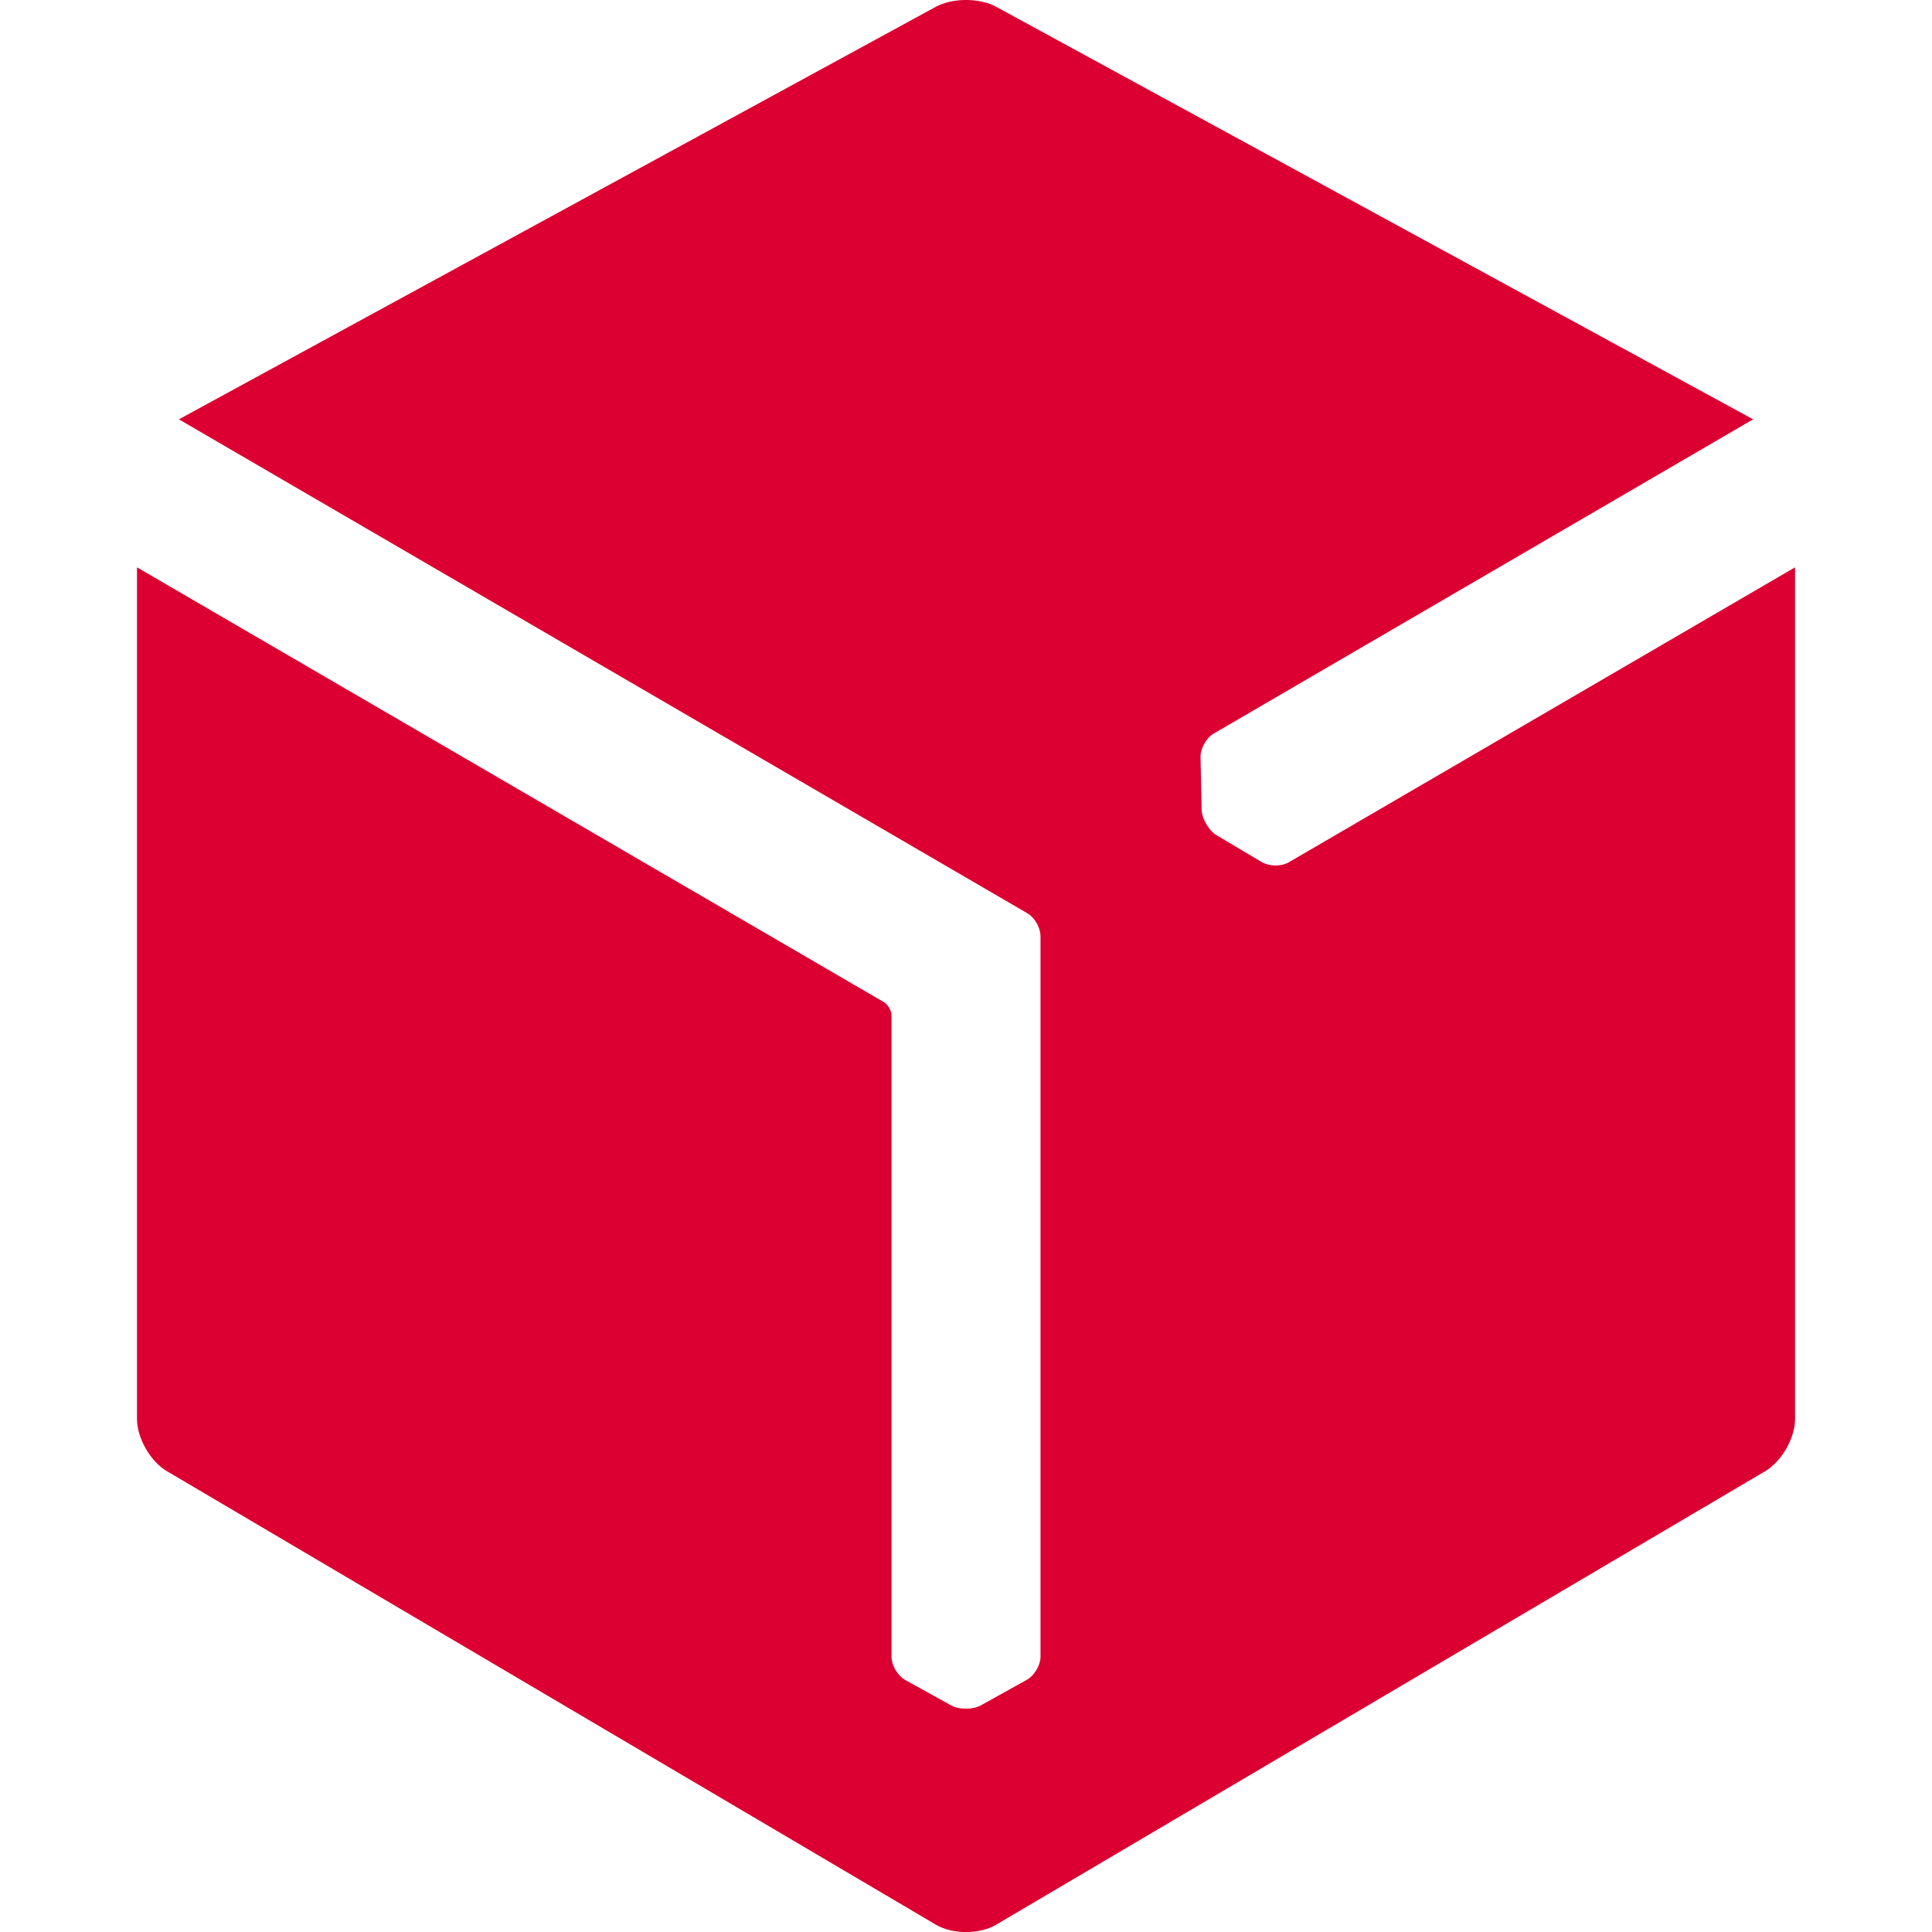 <svg clip-rule="evenodd" fill-rule="evenodd" stroke-linejoin="round" stroke-miterlimit="2" version="1.1" viewBox="35.453 -3.5962e-9 429.09 500" xml:space="preserve" xmlns="http://www.w3.org/2000/svg" height="1em" width="1em">
  <g transform="matrix(3.949 0 0 3.949 20.321 .004)">
    <path d="m79.319 56.508c-0.512 0.299-1.313 0.275-1.813-0.034l-2.94-1.748c-0.239-0.148-0.459-0.386-0.625-0.671-9e-3 -0.017-0.02-0.033-0.029-0.05-0.188-0.306-0.295-0.63-0.306-0.926l-0.075-3.428c-0.022-0.578 0.359-1.282 0.872-1.581l35.343-20.59-49.595-27.03c-0.546-0.304-1.267-0.449-1.987-0.451-0.721-1e-3 -1.443 0.149-1.99 0.451l-49.596 27.031 55.56 32.344c0.515 0.282 0.906 0.951 0.906 1.553v47.185c0 0.593-0.423 1.273-0.942 1.55l-2.99 1.66c-0.249 0.132-0.564 0.202-0.895 0.202h-0.057c-0.359 8e-3 -0.693-0.063-0.954-0.202l-3-1.661c-0.51-0.271-0.926-0.955-0.926-1.549v-42.063c-0.027-0.308-0.252-0.684-0.499-0.825l-48.949-28.495v55.812c-1e-3 1.249 0.88 2.789 1.959 3.421l50.414 29.732c0.539 0.315 1.249 0.473 1.958 0.471 0.71-2e-3 1.419-0.151 1.958-0.471l50.42-29.732c1.075-0.639 1.954-2.17 1.952-3.421v-55.812l-33.174 19.328z" fill="url(#a)" fill-rule="nonzero"/>
  </g>
  <defs>
    <linearGradient id="a" x2="1" gradientTransform="matrix(55.021 -46.168 46.168 55.021 47.341 489.68)" gradientUnits="userSpaceOnUse">
      <stop stop-color="#a90034" offset="0"/>
      <stop stop-color="#b03" offset=".27"/>
      <stop stop-color="#d30032" offset=".72"/>
      <stop stop-color="#dc0032" offset="1"/>
    </linearGradient>
  </defs>
</svg>
